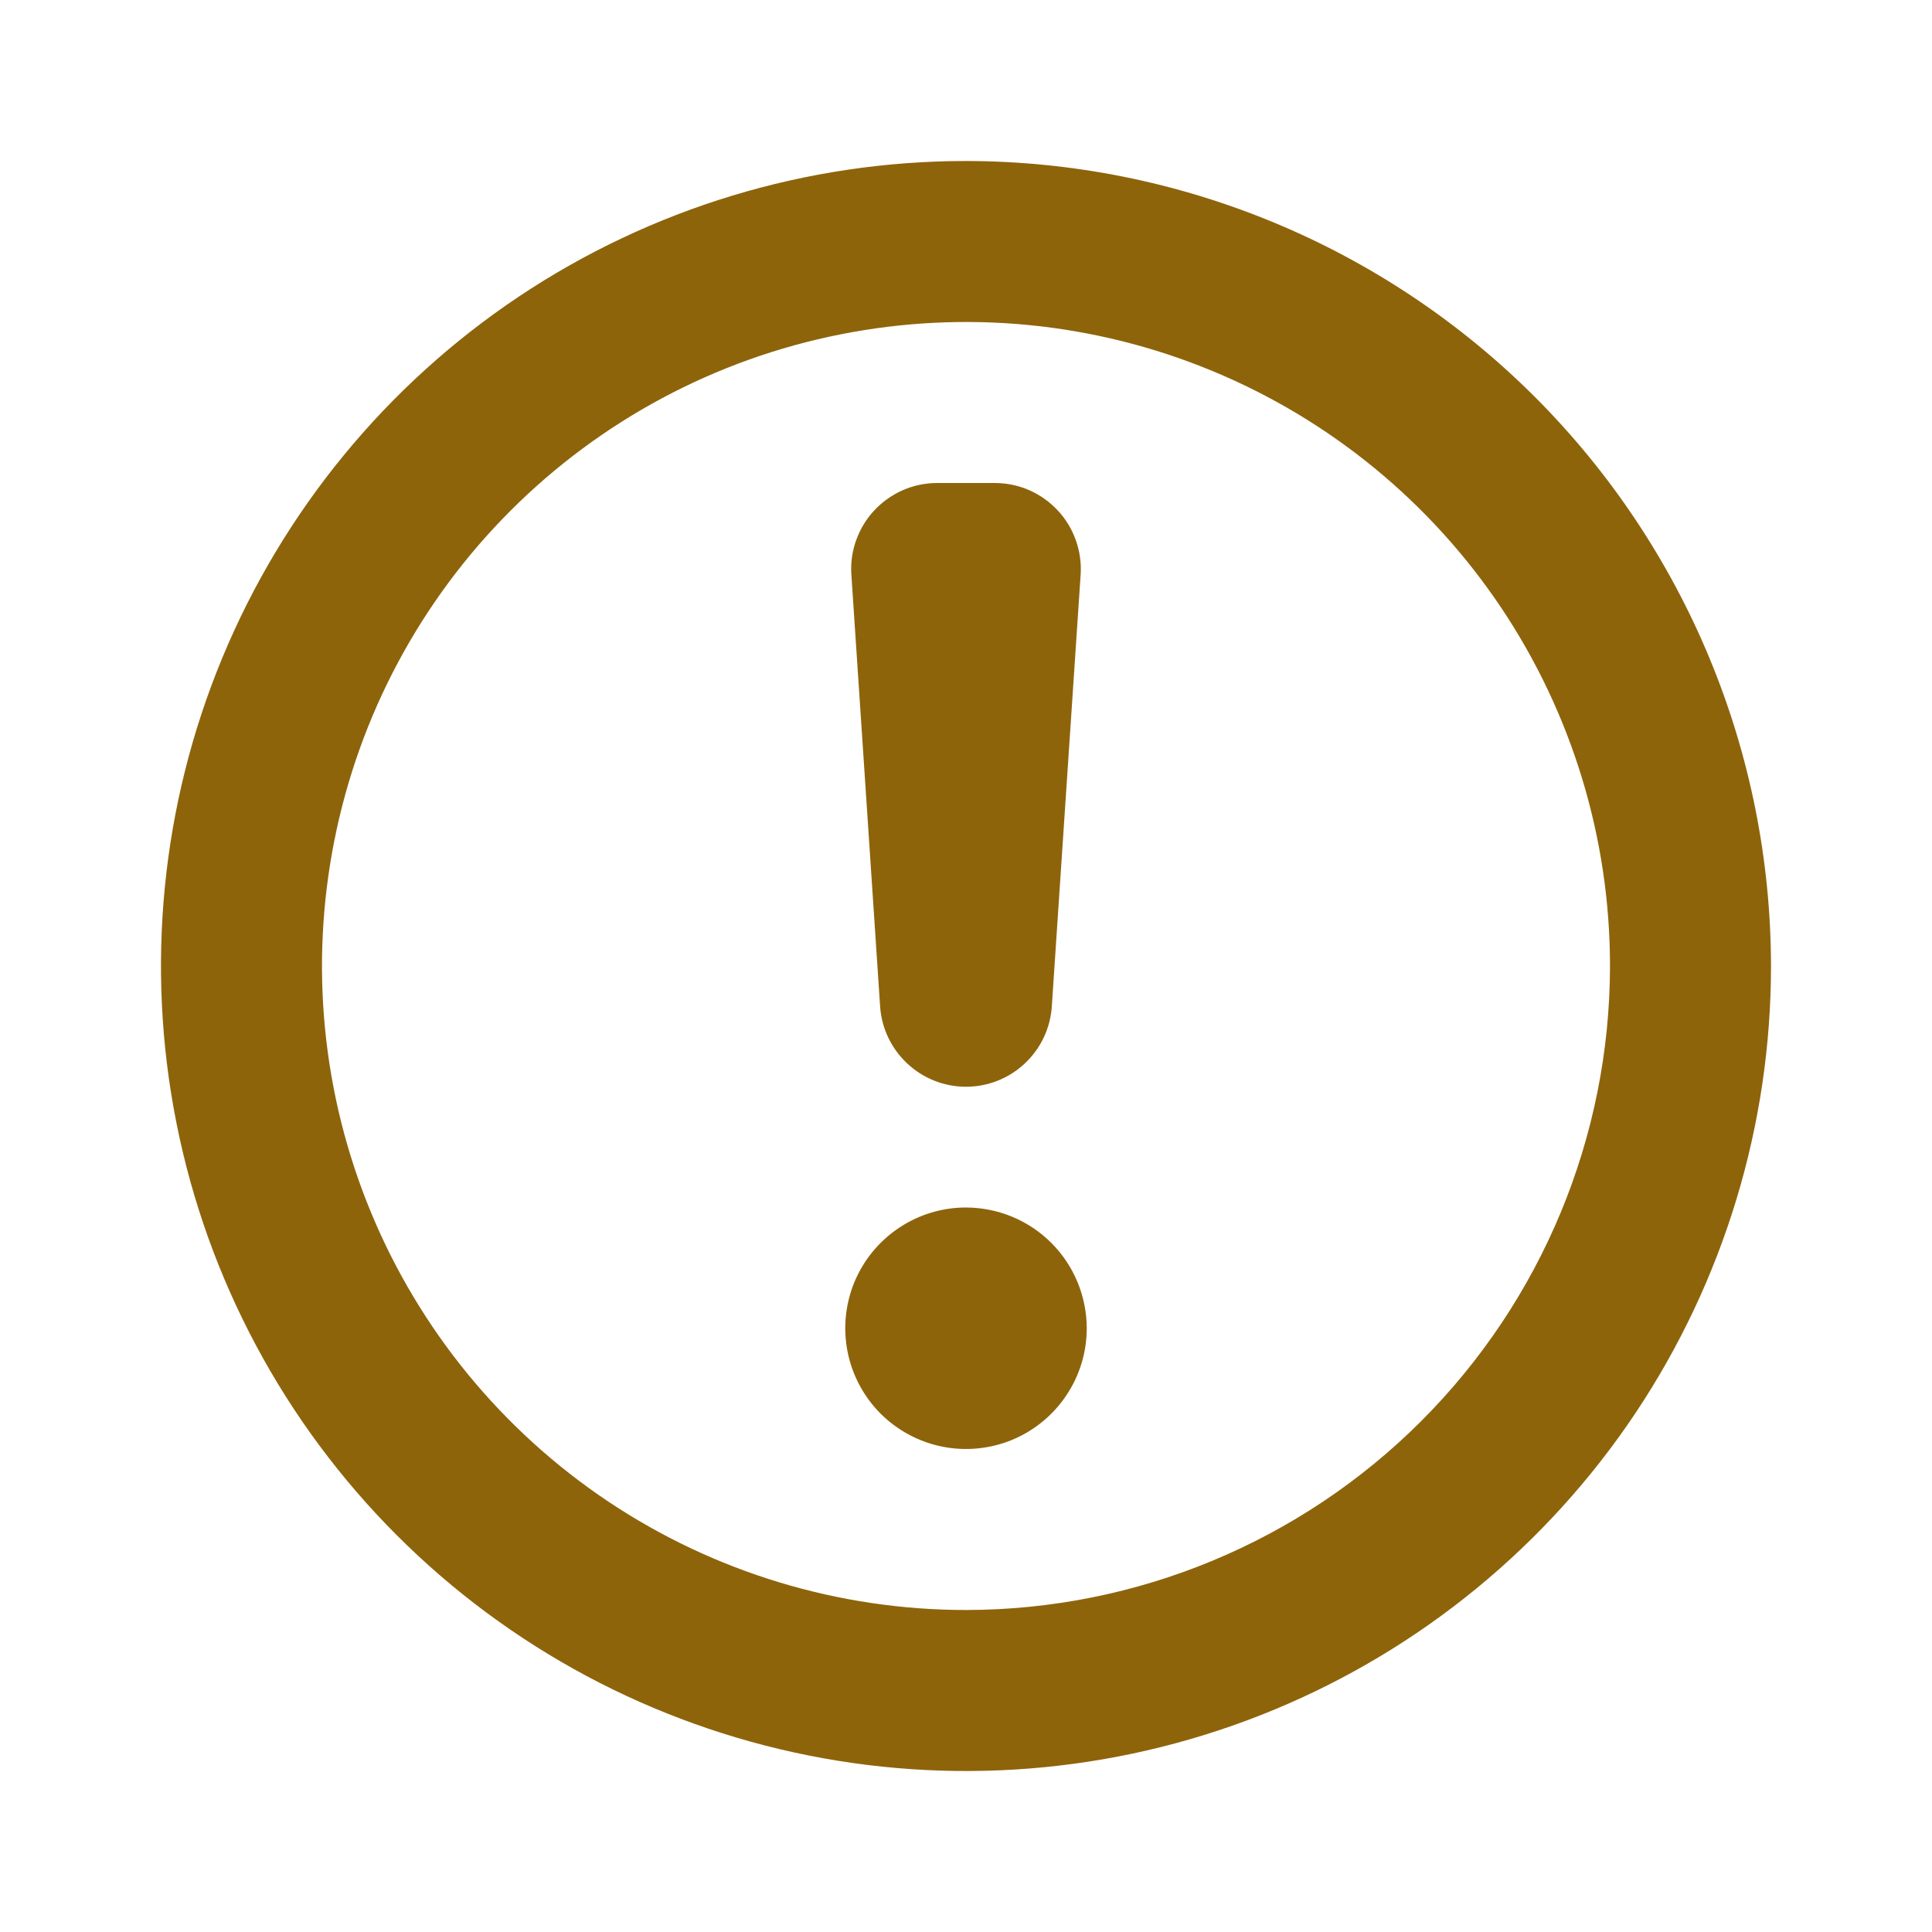 <svg width="24" height="24" viewBox="0 0 24 24" fill="none" xmlns="http://www.w3.org/2000/svg">
<path d="M12 2C10.022 2 8.089 2.586 6.444 3.685C4.8 4.784 3.518 6.346 2.761 8.173C2.004 10 1.806 12.011 2.192 13.951C2.578 15.891 3.53 17.672 4.929 19.071C6.327 20.47 8.109 21.422 10.049 21.808C11.989 22.194 14 21.996 15.827 21.239C17.654 20.482 19.216 19.2 20.315 17.556C21.413 15.911 22 13.978 22 12C21.997 9.349 20.942 6.807 19.068 4.932C17.193 3.058 14.651 2.003 12 2ZM12 20C10.418 20 8.871 19.531 7.555 18.652C6.24 17.773 5.214 16.523 4.609 15.062C4.003 13.6 3.845 11.991 4.154 10.439C4.462 8.887 5.224 7.462 6.343 6.343C7.462 5.224 8.887 4.462 10.439 4.154C11.991 3.845 13.6 4.003 15.062 4.609C16.523 5.214 17.773 6.24 18.652 7.555C19.531 8.871 20 10.418 20 12C19.998 14.121 19.154 16.154 17.654 17.654C16.154 19.154 14.121 19.998 12 20Z" fill="#8E640B"/>
<path d="M12 15C11.703 15 11.413 15.088 11.167 15.253C10.92 15.418 10.728 15.652 10.614 15.926C10.501 16.2 10.471 16.502 10.529 16.793C10.587 17.084 10.73 17.351 10.939 17.561C11.149 17.77 11.416 17.913 11.707 17.971C11.998 18.029 12.3 17.999 12.574 17.886C12.848 17.772 13.082 17.58 13.247 17.333C13.412 17.087 13.5 16.797 13.5 16.5C13.499 16.102 13.341 15.721 13.06 15.44C12.779 15.159 12.398 15.001 12 15Z" fill="#8E640B"/>
<path d="M12 13.5C12.271 13.5 12.532 13.397 12.73 13.211C12.928 13.026 13.048 12.773 13.066 12.502L13.424 7.14C13.434 6.994 13.413 6.847 13.364 6.71C13.315 6.572 13.238 6.445 13.138 6.339C13.038 6.232 12.917 6.147 12.783 6.088C12.649 6.03 12.504 6 12.357 6H11.642C11.496 6 11.351 6.03 11.217 6.088C11.083 6.147 10.962 6.232 10.862 6.339C10.762 6.445 10.685 6.572 10.636 6.71C10.586 6.847 10.566 6.994 10.576 7.14L10.933 12.502C10.951 12.773 11.072 13.026 11.27 13.211C11.468 13.397 11.729 13.5 12 13.5Z" fill="#8E640B"/>
</svg>
